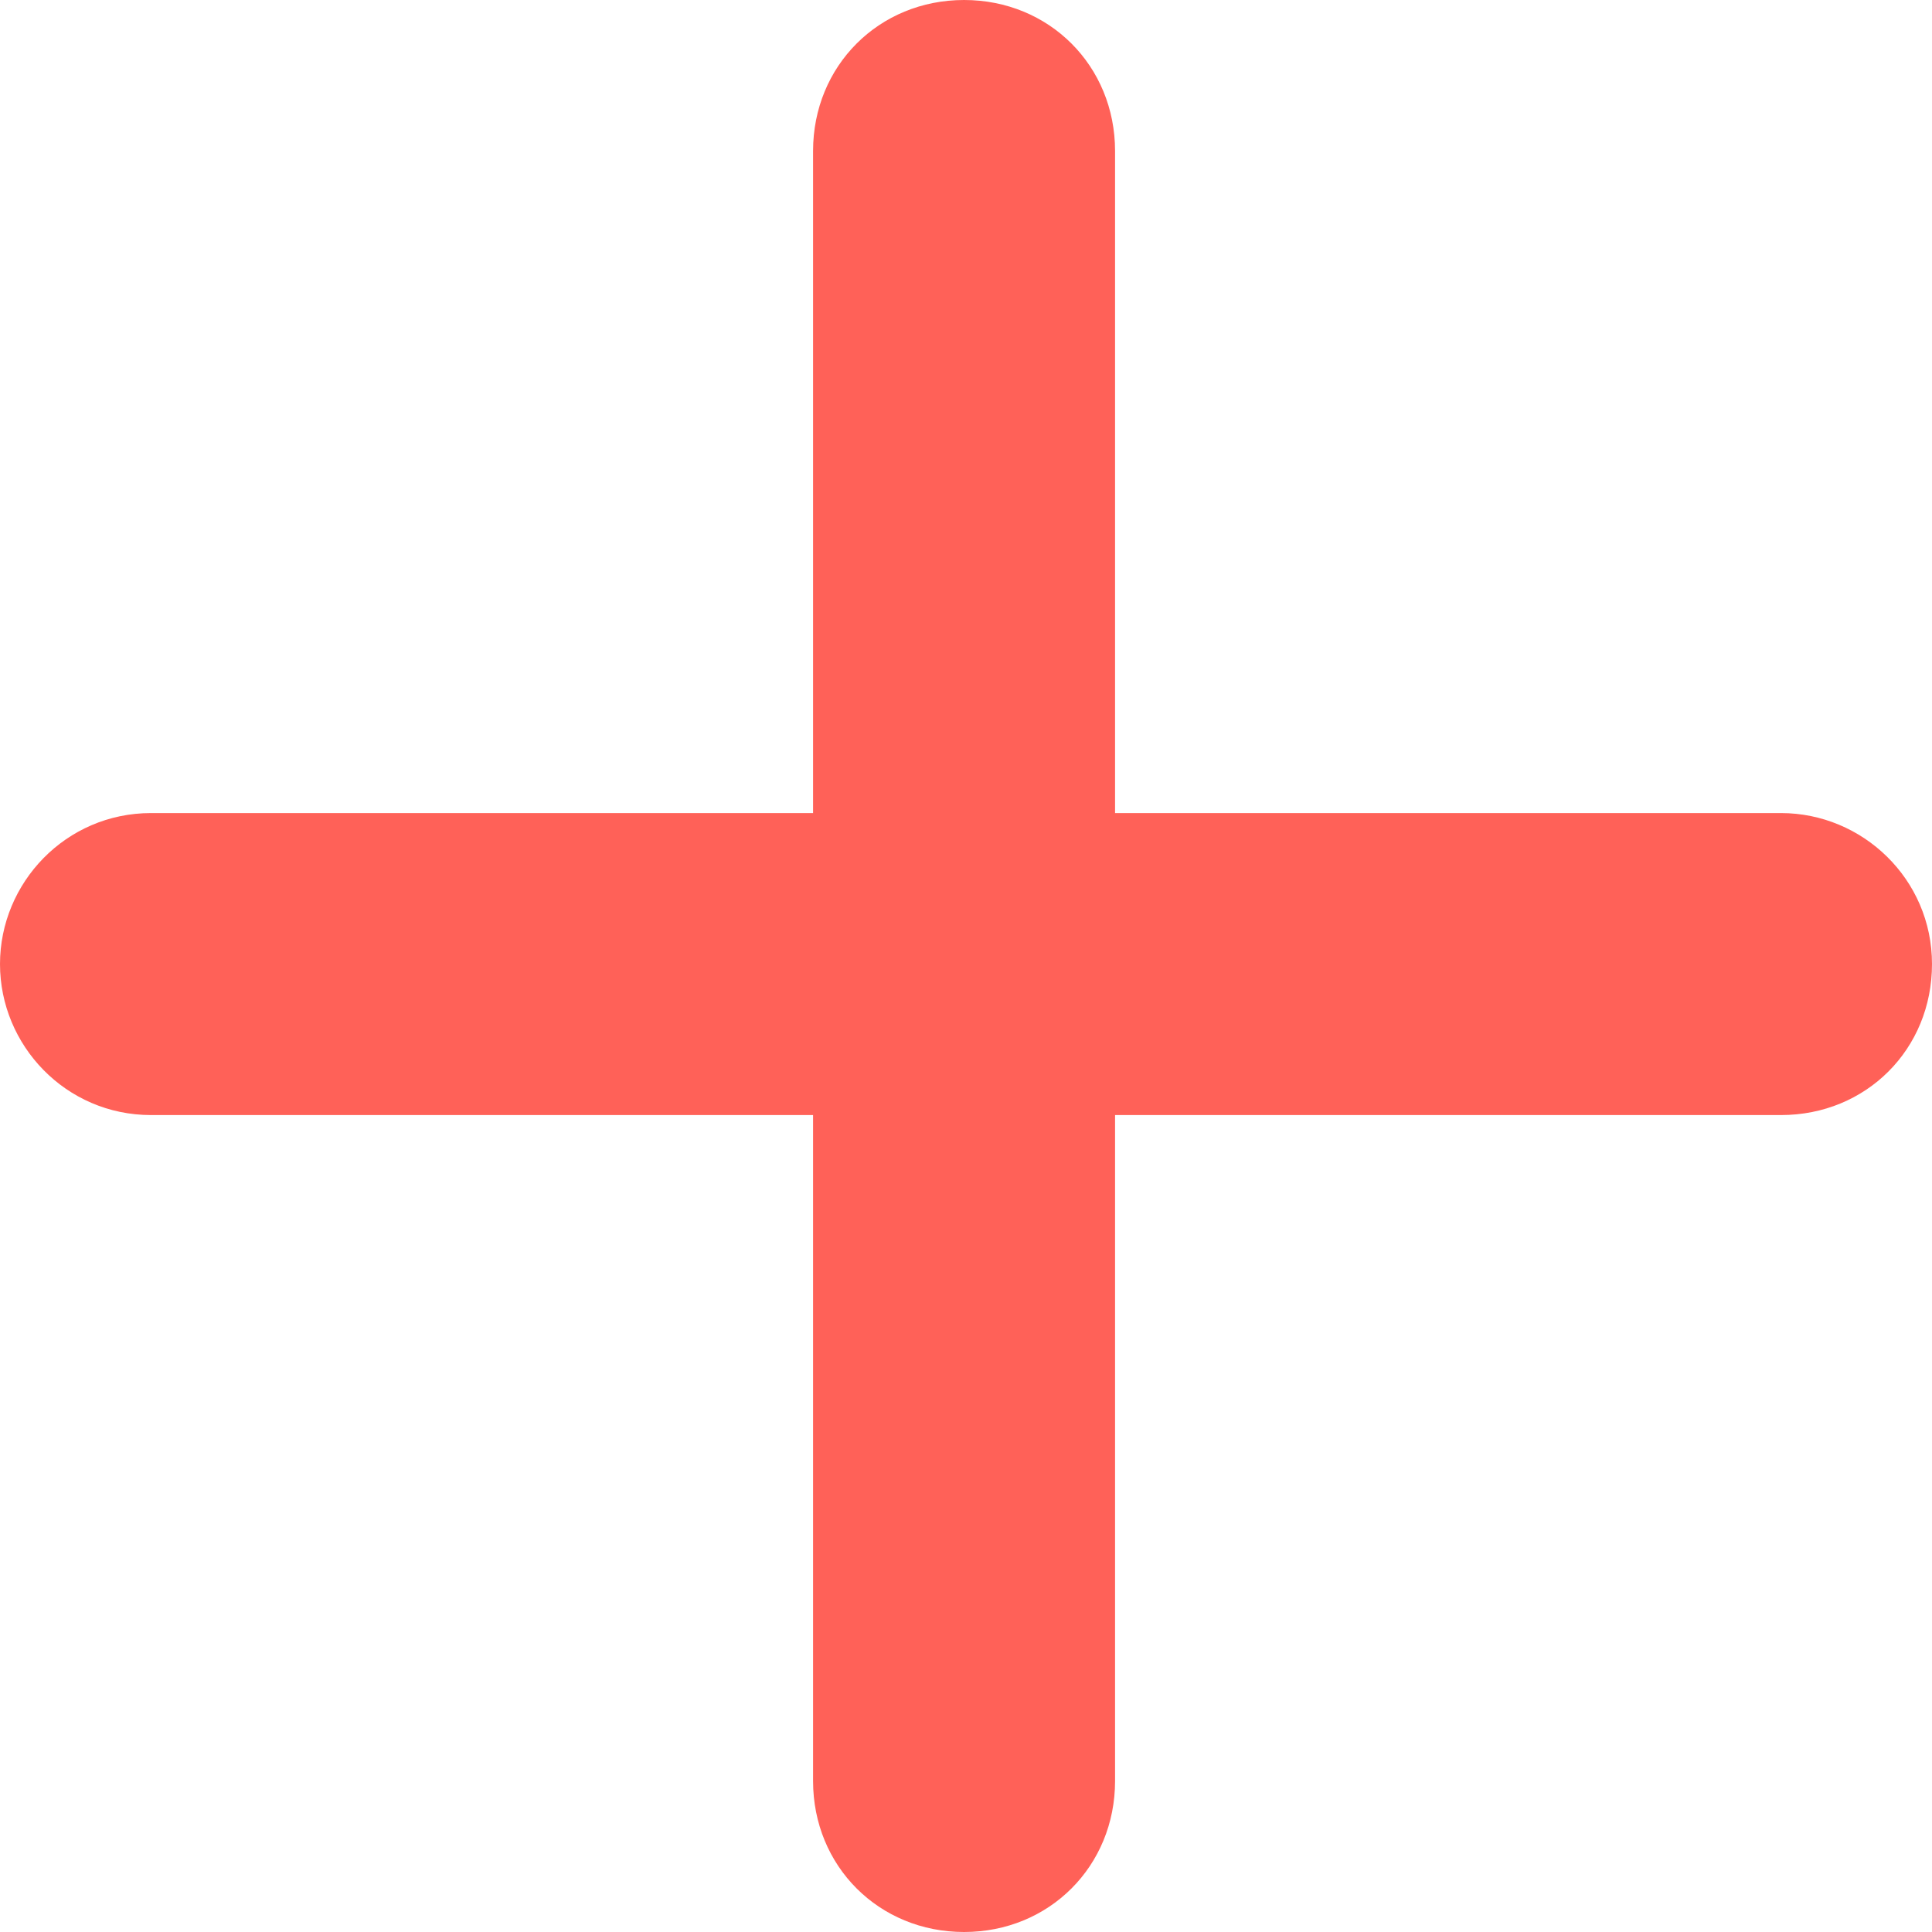 <?xml version="1.0" encoding="utf-8"?>
<!-- Generator: Adobe Illustrator 24.0.1, SVG Export Plug-In . SVG Version: 6.00 Build 0)  -->
<svg version="1.1" id="Capa_1" xmlns="http://www.w3.org/2000/svg" xmlns:xlink="http://www.w3.org/1999/xlink" x="0px" y="0px"
	 viewBox="0 0 49.9 49.9" style="enable-background:new 0 0 49.9 49.9;" xml:space="preserve">
<style type="text/css">
	.st0{fill:#FF6158;}
</style>
<g>
	<path class="st0" d="M46,21H28.8V3.9c0-2.2-1.7-3.9-3.9-3.9S21,1.7,21,3.9V21H3.9C1.7,21,0,22.8,0,24.9s1.7,3.9,3.9,3.9H21V46
		c0,2.2,1.7,3.9,3.9,3.9s3.9-1.7,3.9-3.9V28.8H46c2.2,0,3.9-1.7,3.9-3.9S48.1,21,46,21z"/>
</g>
</svg>
